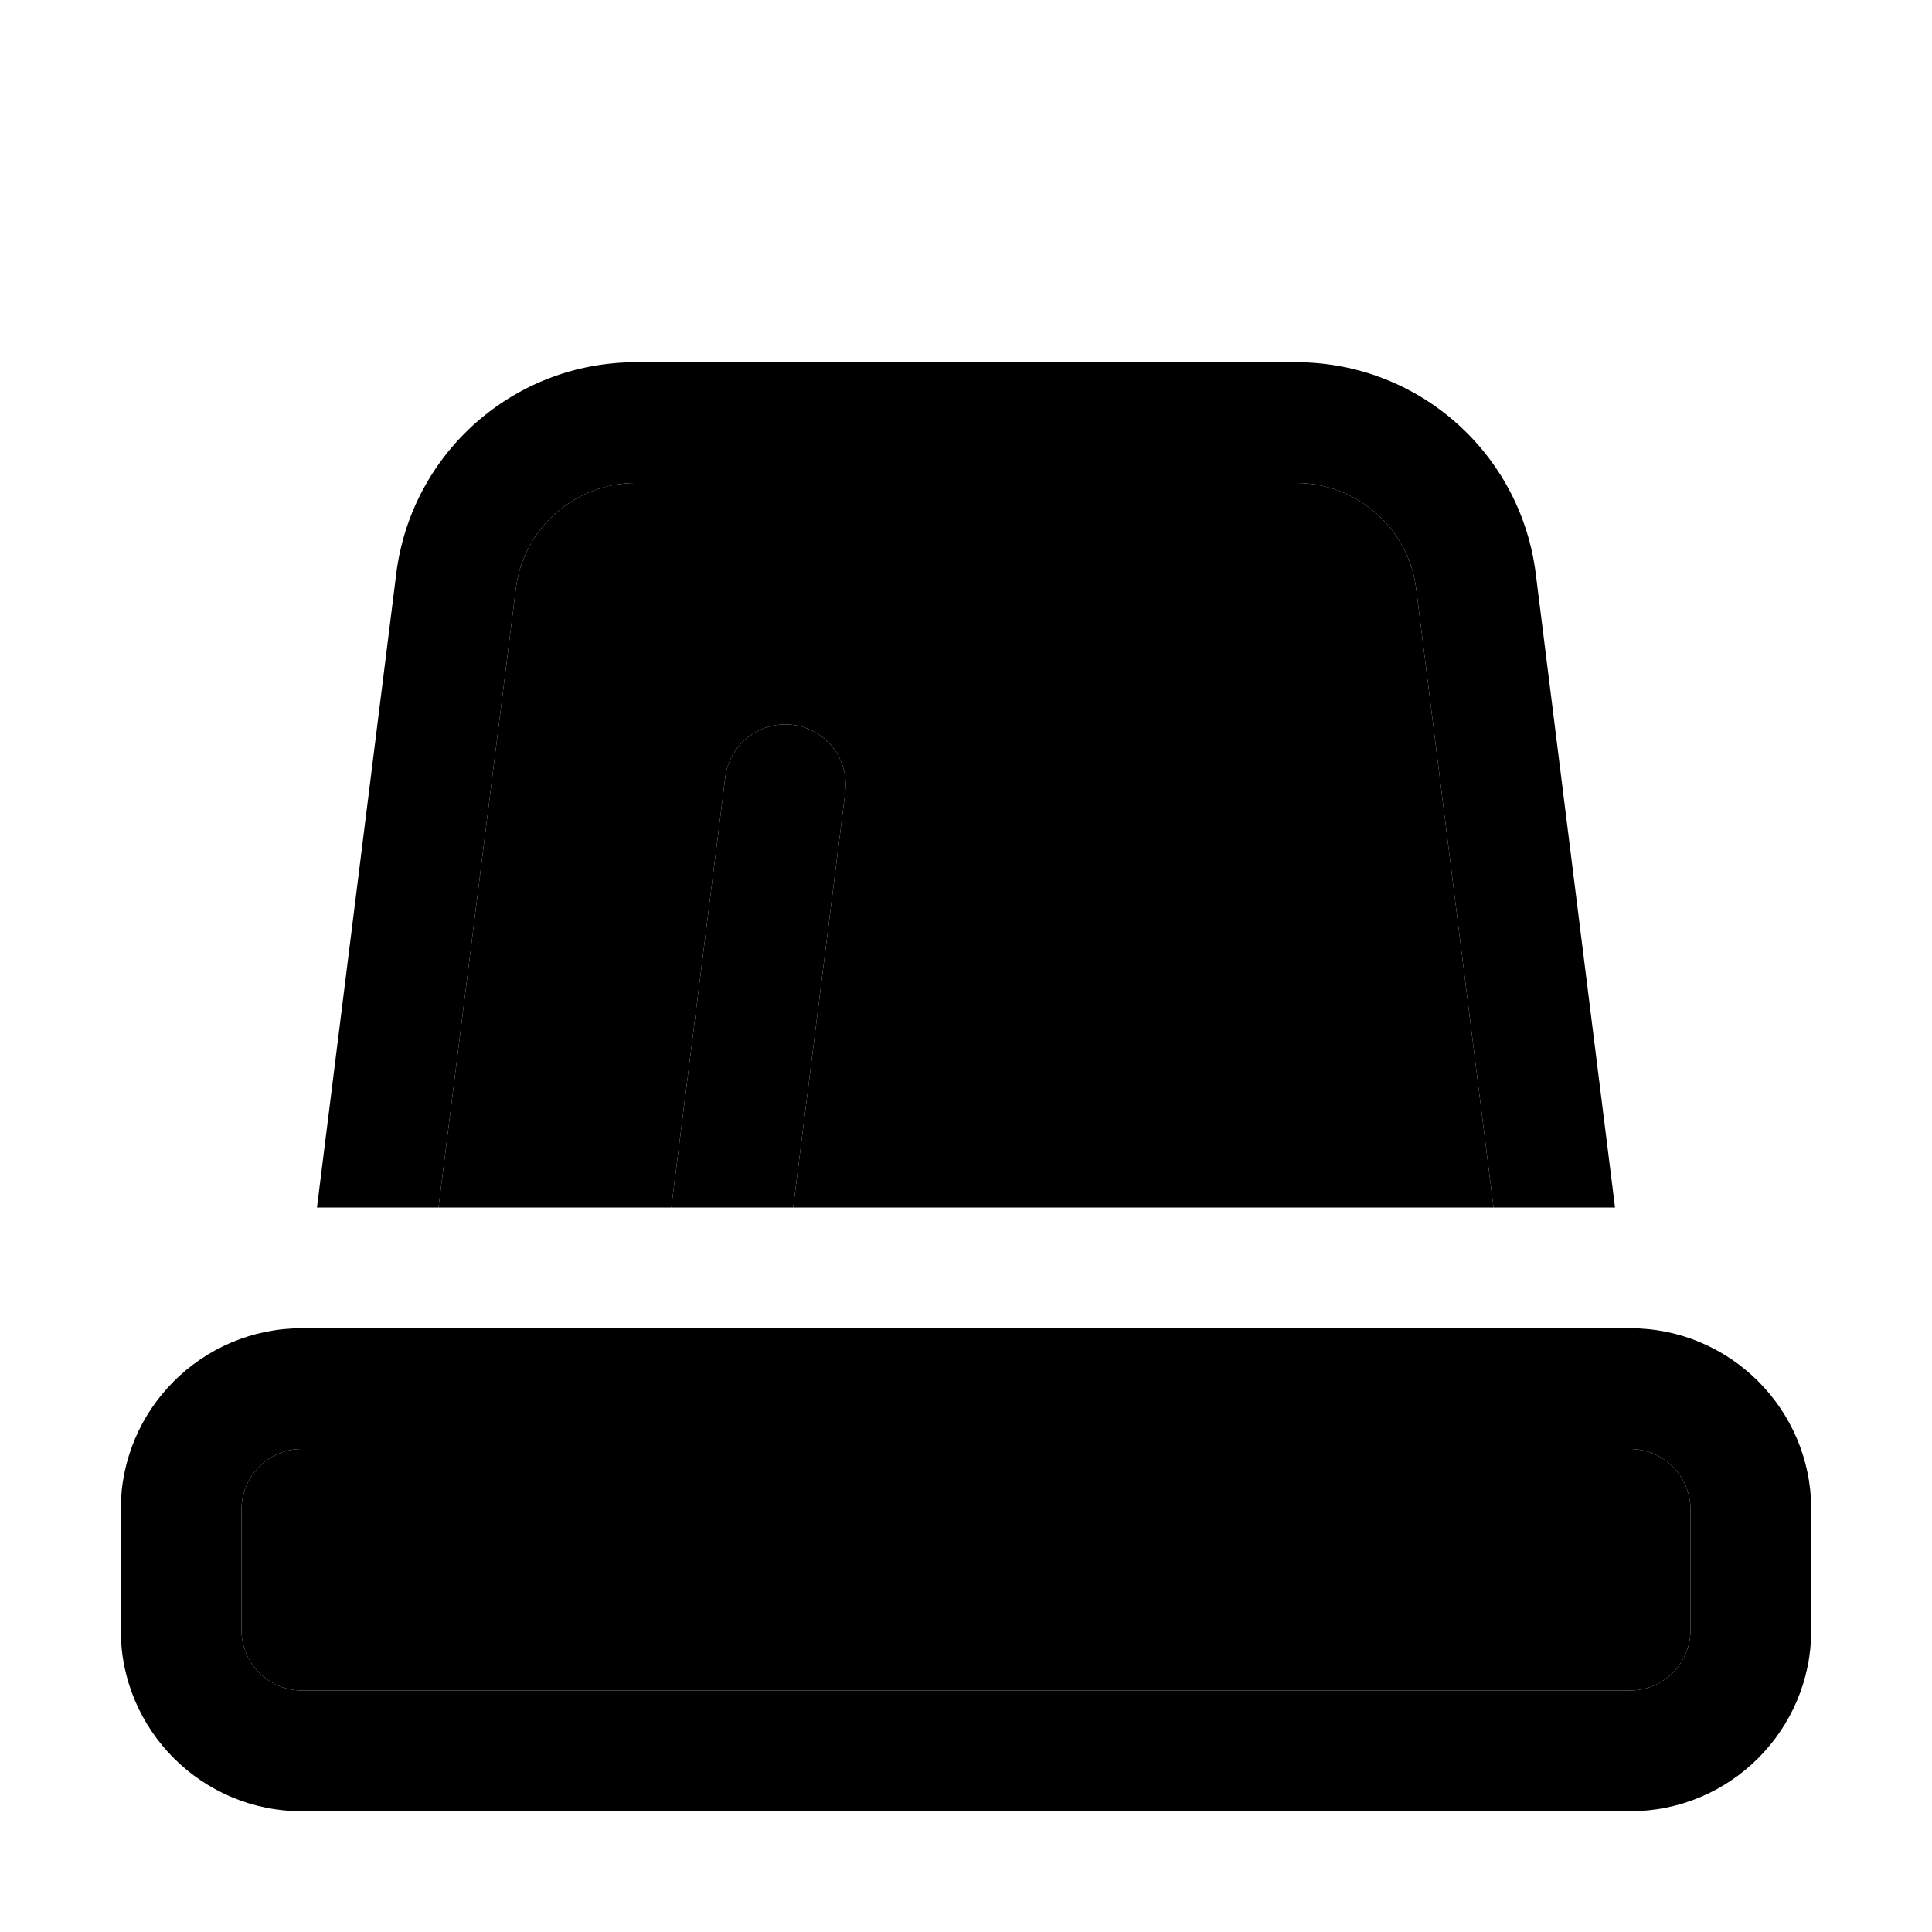 <svg xmlns="http://www.w3.org/2000/svg" width="24" height="24" viewBox="0 0 448 512">
    <path class="pr-icon-duotone-secondary" d="M32 400c0-8.8 7.2-16 16-16l352 0c8.8 0 16 7.2 16 16l0 32c0 8.8-7.2 16-16 16L48 448c-8.8 0-16-7.2-16-16l0-32zm52.2-80l20.5-164c2-16 15.6-28 31.8-28l175 0c16.1 0 29.8 12 31.8 28l20.5 164c-61.9 0-123.7 0-185.6 0l13.8-110c1.1-8.8-5.1-16.8-13.9-17.9s-16.8 5.1-17.9 13.9L145.9 320c-20.5 0-41.1 0-61.6 0z"/>
    <path class="pr-icon-duotone-primary" d="M363.8 320l32.2 0L375 152.1C371 120 343.8 96 311.5 96l-175 0C104.2 96 77 120 73 152.1L52 320l32.2 0 20.5-164c2-16 15.6-28 31.8-28l175 0c16.1 0 29.8 12 31.8 28l20.5 164zm-185.6 0l13.8-110c1.1-8.8-5.1-16.8-13.9-17.9s-16.8 5.1-17.9 13.9L145.9 320l32.2 0zM48 384l352 0c8.8 0 16 7.2 16 16l0 32c0 8.8-7.2 16-16 16L48 448c-8.8 0-16-7.2-16-16l0-32c0-8.8 7.2-16 16-16zM0 400l0 32c0 26.5 21.5 48 48 48l352 0c26.5 0 48-21.5 48-48l0-32c0-26.5-21.5-48-48-48L48 352c-26.5 0-48 21.5-48 48z"/>
</svg>